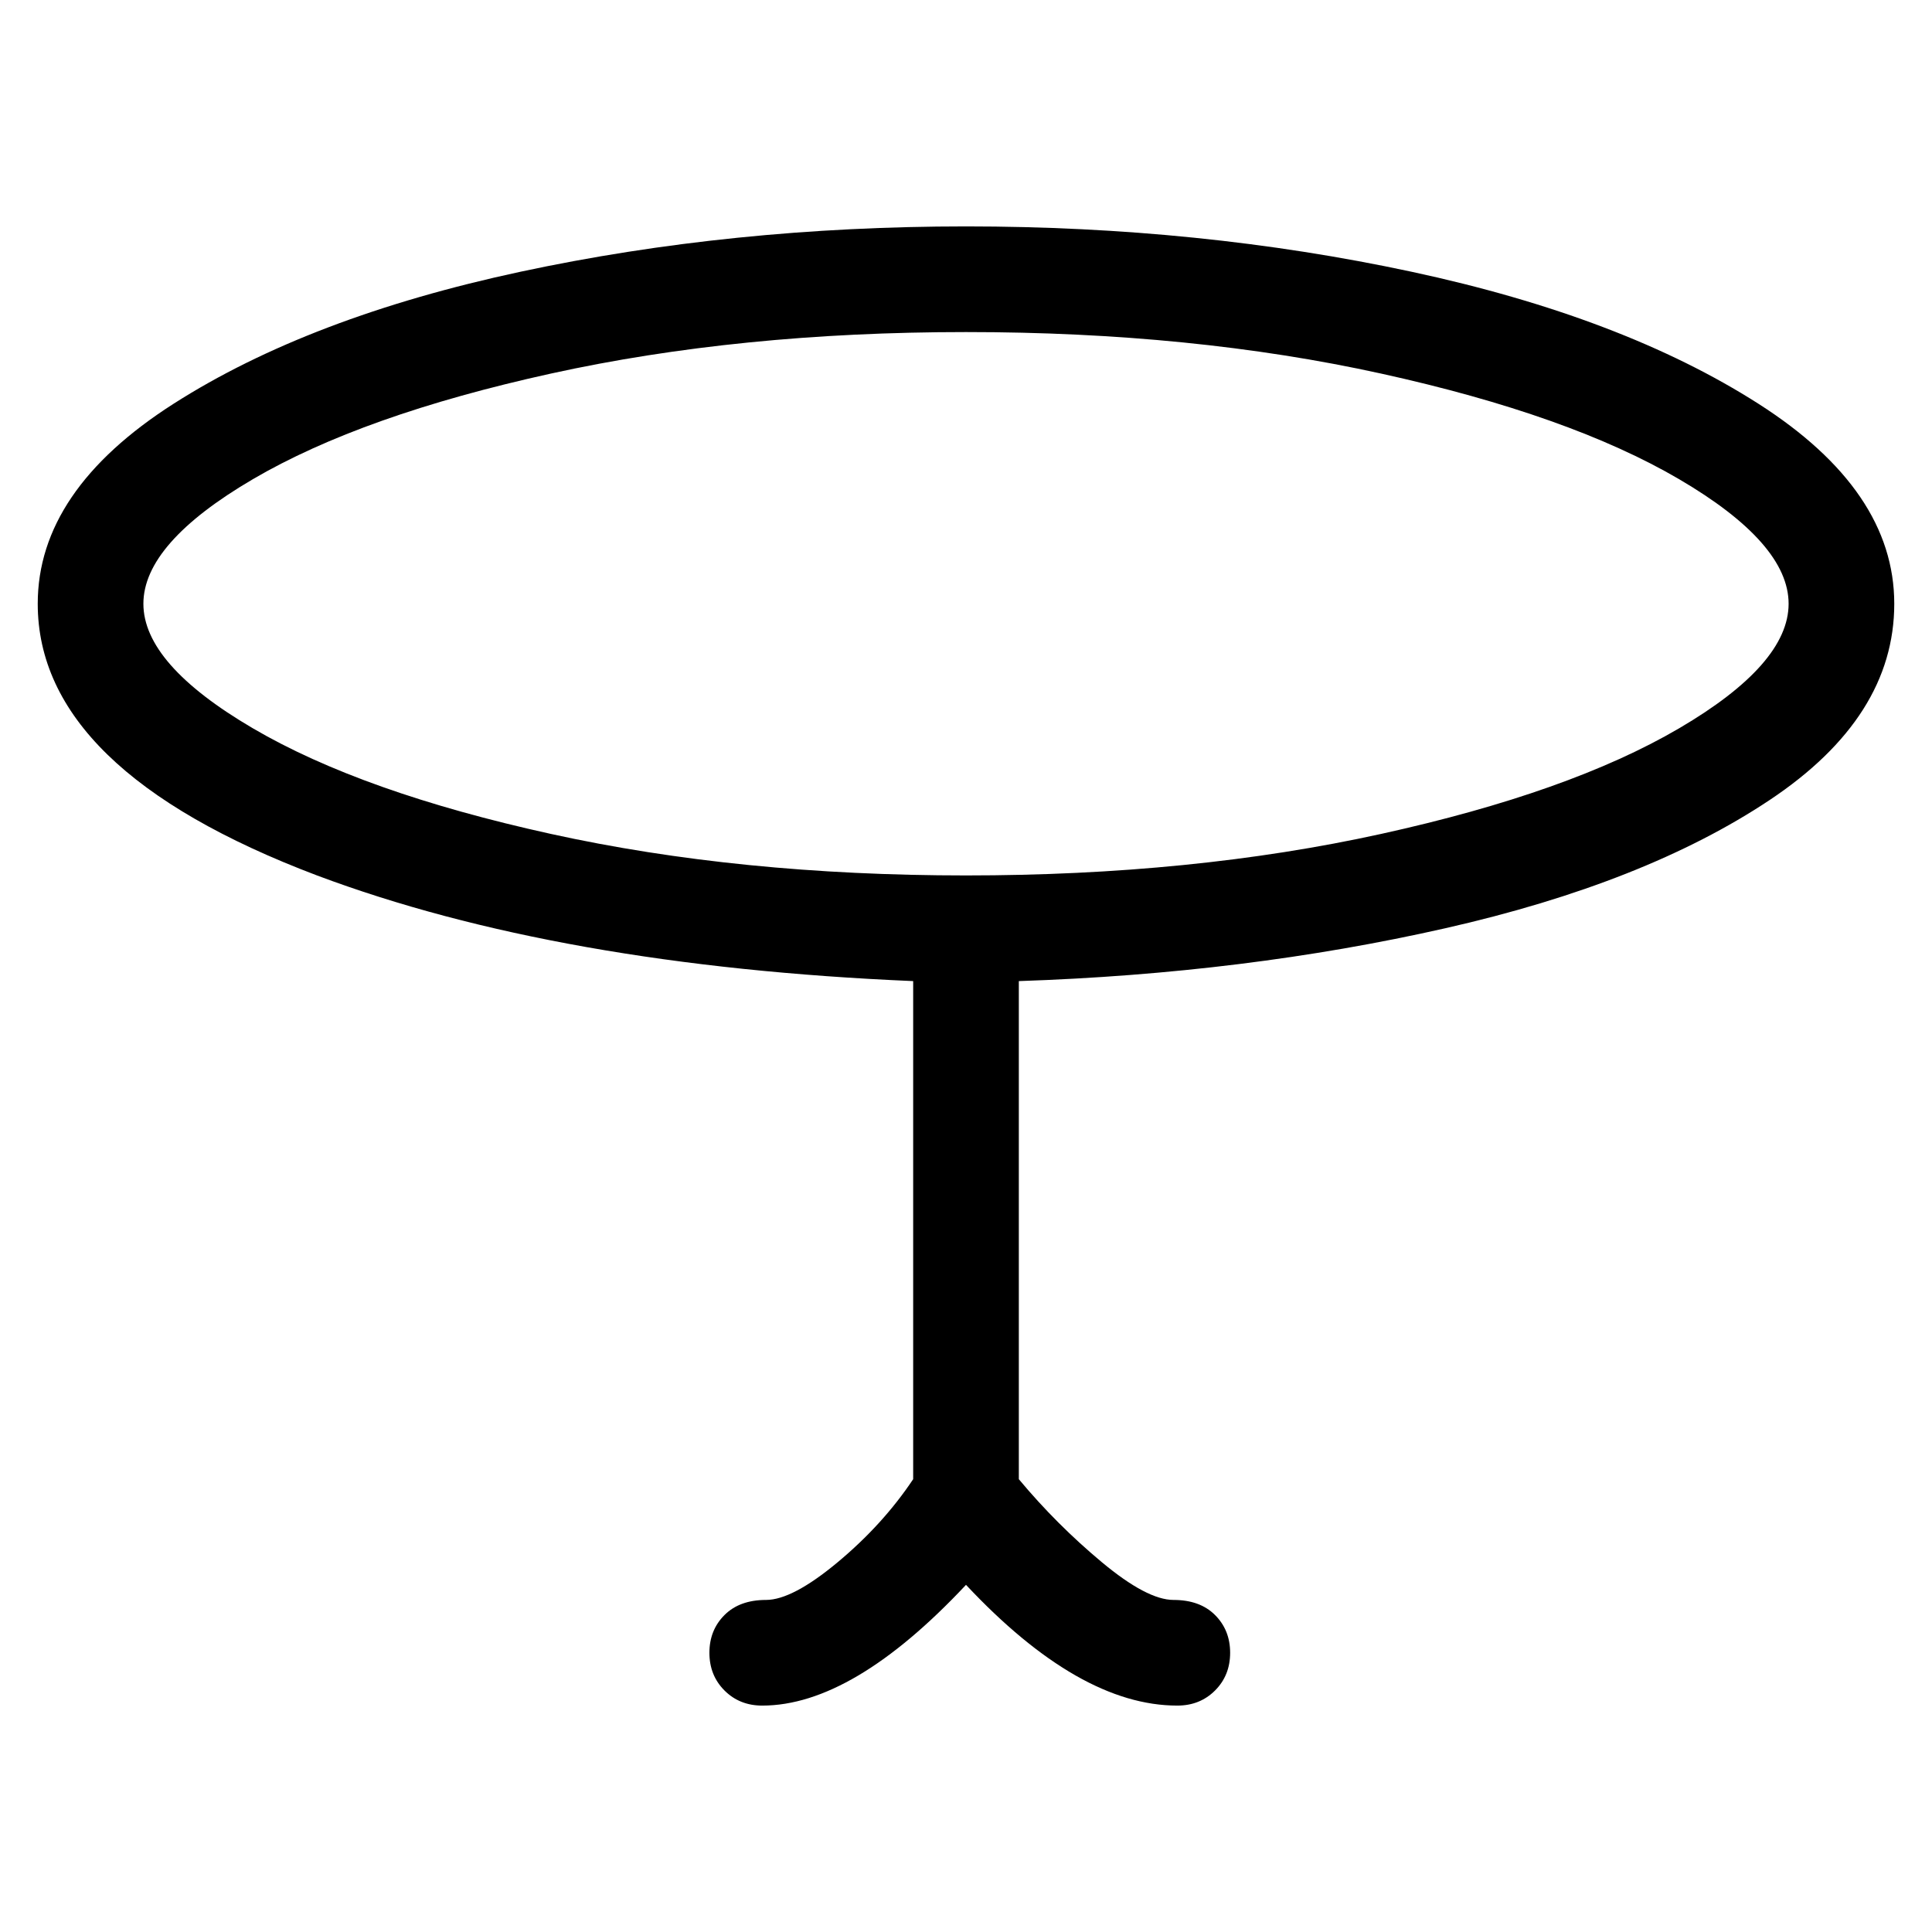 <svg viewBox="0 0 256 256" xmlns="http://www.w3.org/2000/svg">
  <path transform="scale(1, -1) translate(0, -256)" fill="currentColor" d="M251 176q0 15 -18 26.5t-46 17.5t-59 6t-59 -6t-46 -17.5t-18 -26.5q0 -22 37 -36q32 -12 79 -14v-66q-4 -6 -10 -11t-9.5 -5t-5.5 -2t-2 -5t2 -5t5 -2q12 0 27 16q15 -16 28 -16q3 0 5 2t2 5t-2 5t-5.5 2t-9.5 5t-11 11v66q30 1 56.5 7t43 17t16.5 26zM19 176 q0 8 14.5 16.5t39.5 14t55 5.5t55 -5.5t39.5 -14t14.5 -16.5t-14.5 -16.5t-39.5 -14t-55 -5.5t-55 5.5t-39.5 14t-14.5 16.5z" />
</svg>